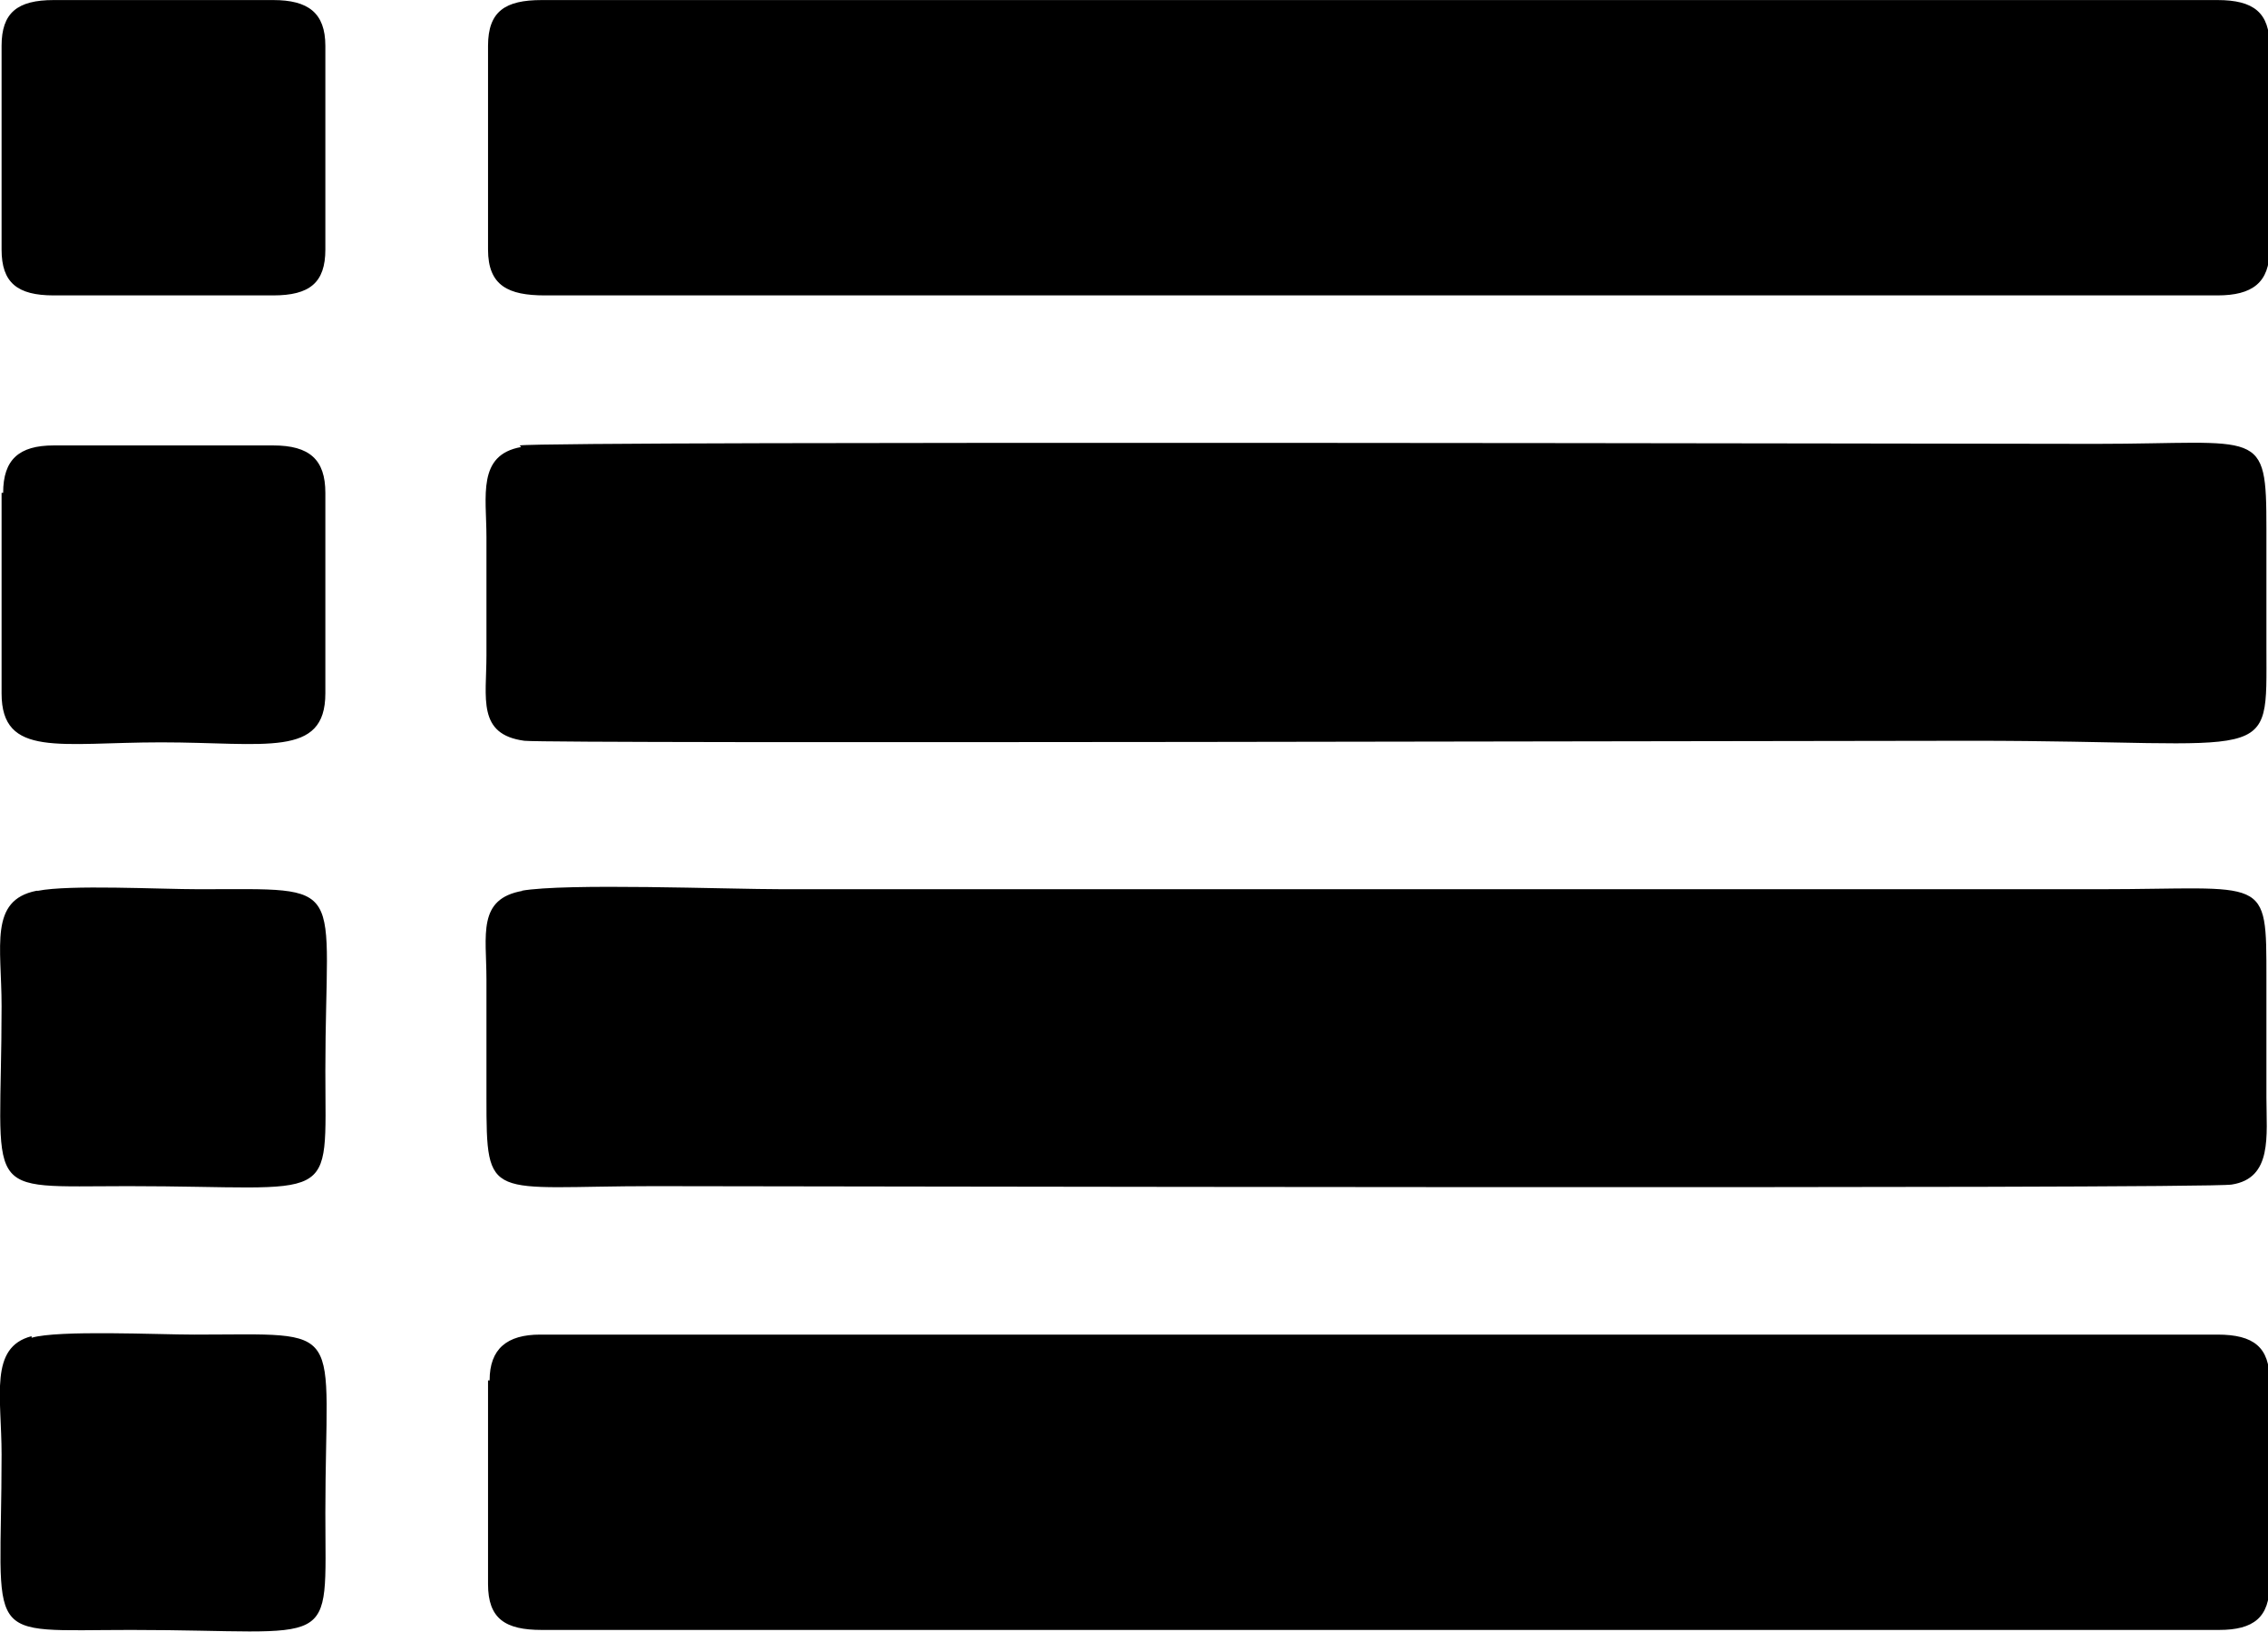 <svg xmlns="http://www.w3.org/2000/svg" width="33.43" height="24.05" viewBox="0 0 14.36 10.33" shape-rendering="geometricPrecision" text-rendering="geometricPrecision" image-rendering="optimizeQuality" fill-rule="evenodd" clip-rule="evenodd"><path d="M3.3 2.83c-.28.05-.22.31-.22.57v.75c0 .27-.06.5.24.54.18.02 8.05 0 9.17 0 1.93 0 1.86.17 1.86-.59v-.75c0-.65-.03-.54-1.08-.54-.53 0-9.79-.02-9.98.01zm.01 2.81c-.29.05-.23.28-.23.56v.75c0 .67.01.56 1.06.56.52 0 9.81.02 9.99-.01.26-.04.22-.31.22-.55V6.2c0-.67.01-.57-1.06-.57H4.96c-.36 0-1.38-.04-1.66.01zM3.09.29v1.29c0 .23.13.29.36.29h10.59c.22 0 .33-.08.33-.29V.29c0-.21-.1-.29-.33-.29H3.43c-.23 0-.34.07-.34.29zm0 8.45v1.29c0 .22.11.29.34.29h10.62c.22 0 .32-.08.32-.29V8.74c0-.21-.1-.29-.33-.29H3.42c-.21 0-.32.09-.32.29zM.23 5.64c-.3.06-.22.35-.22.73 0 1.23-.15 1.14.8 1.14 1.34 0 1.25.14 1.25-.73 0-1.22.16-1.15-.8-1.15-.25 0-.82-.03-1.02.01zM.2 8.46c-.27.07-.19.38-.19.75 0 1.21-.14 1.11.82 1.11 1.32 0 1.23.15 1.23-.74 0-1.22.15-1.13-.83-1.13-.23 0-.86-.03-1.03.02zM.01 3.12v1.27c0 .41.37.31 1.01.31.66 0 1.04.1 1.04-.31V3.12c0-.21-.1-.3-.33-.3H.34c-.22 0-.32.09-.32.3zm0-2.83v1.29c0 .21.1.29.33.29h1.39c.23 0 .33-.08.33-.29V.29c0-.21-.11-.29-.33-.29H.34C.11 0 .01.08.01.29z"/></svg>